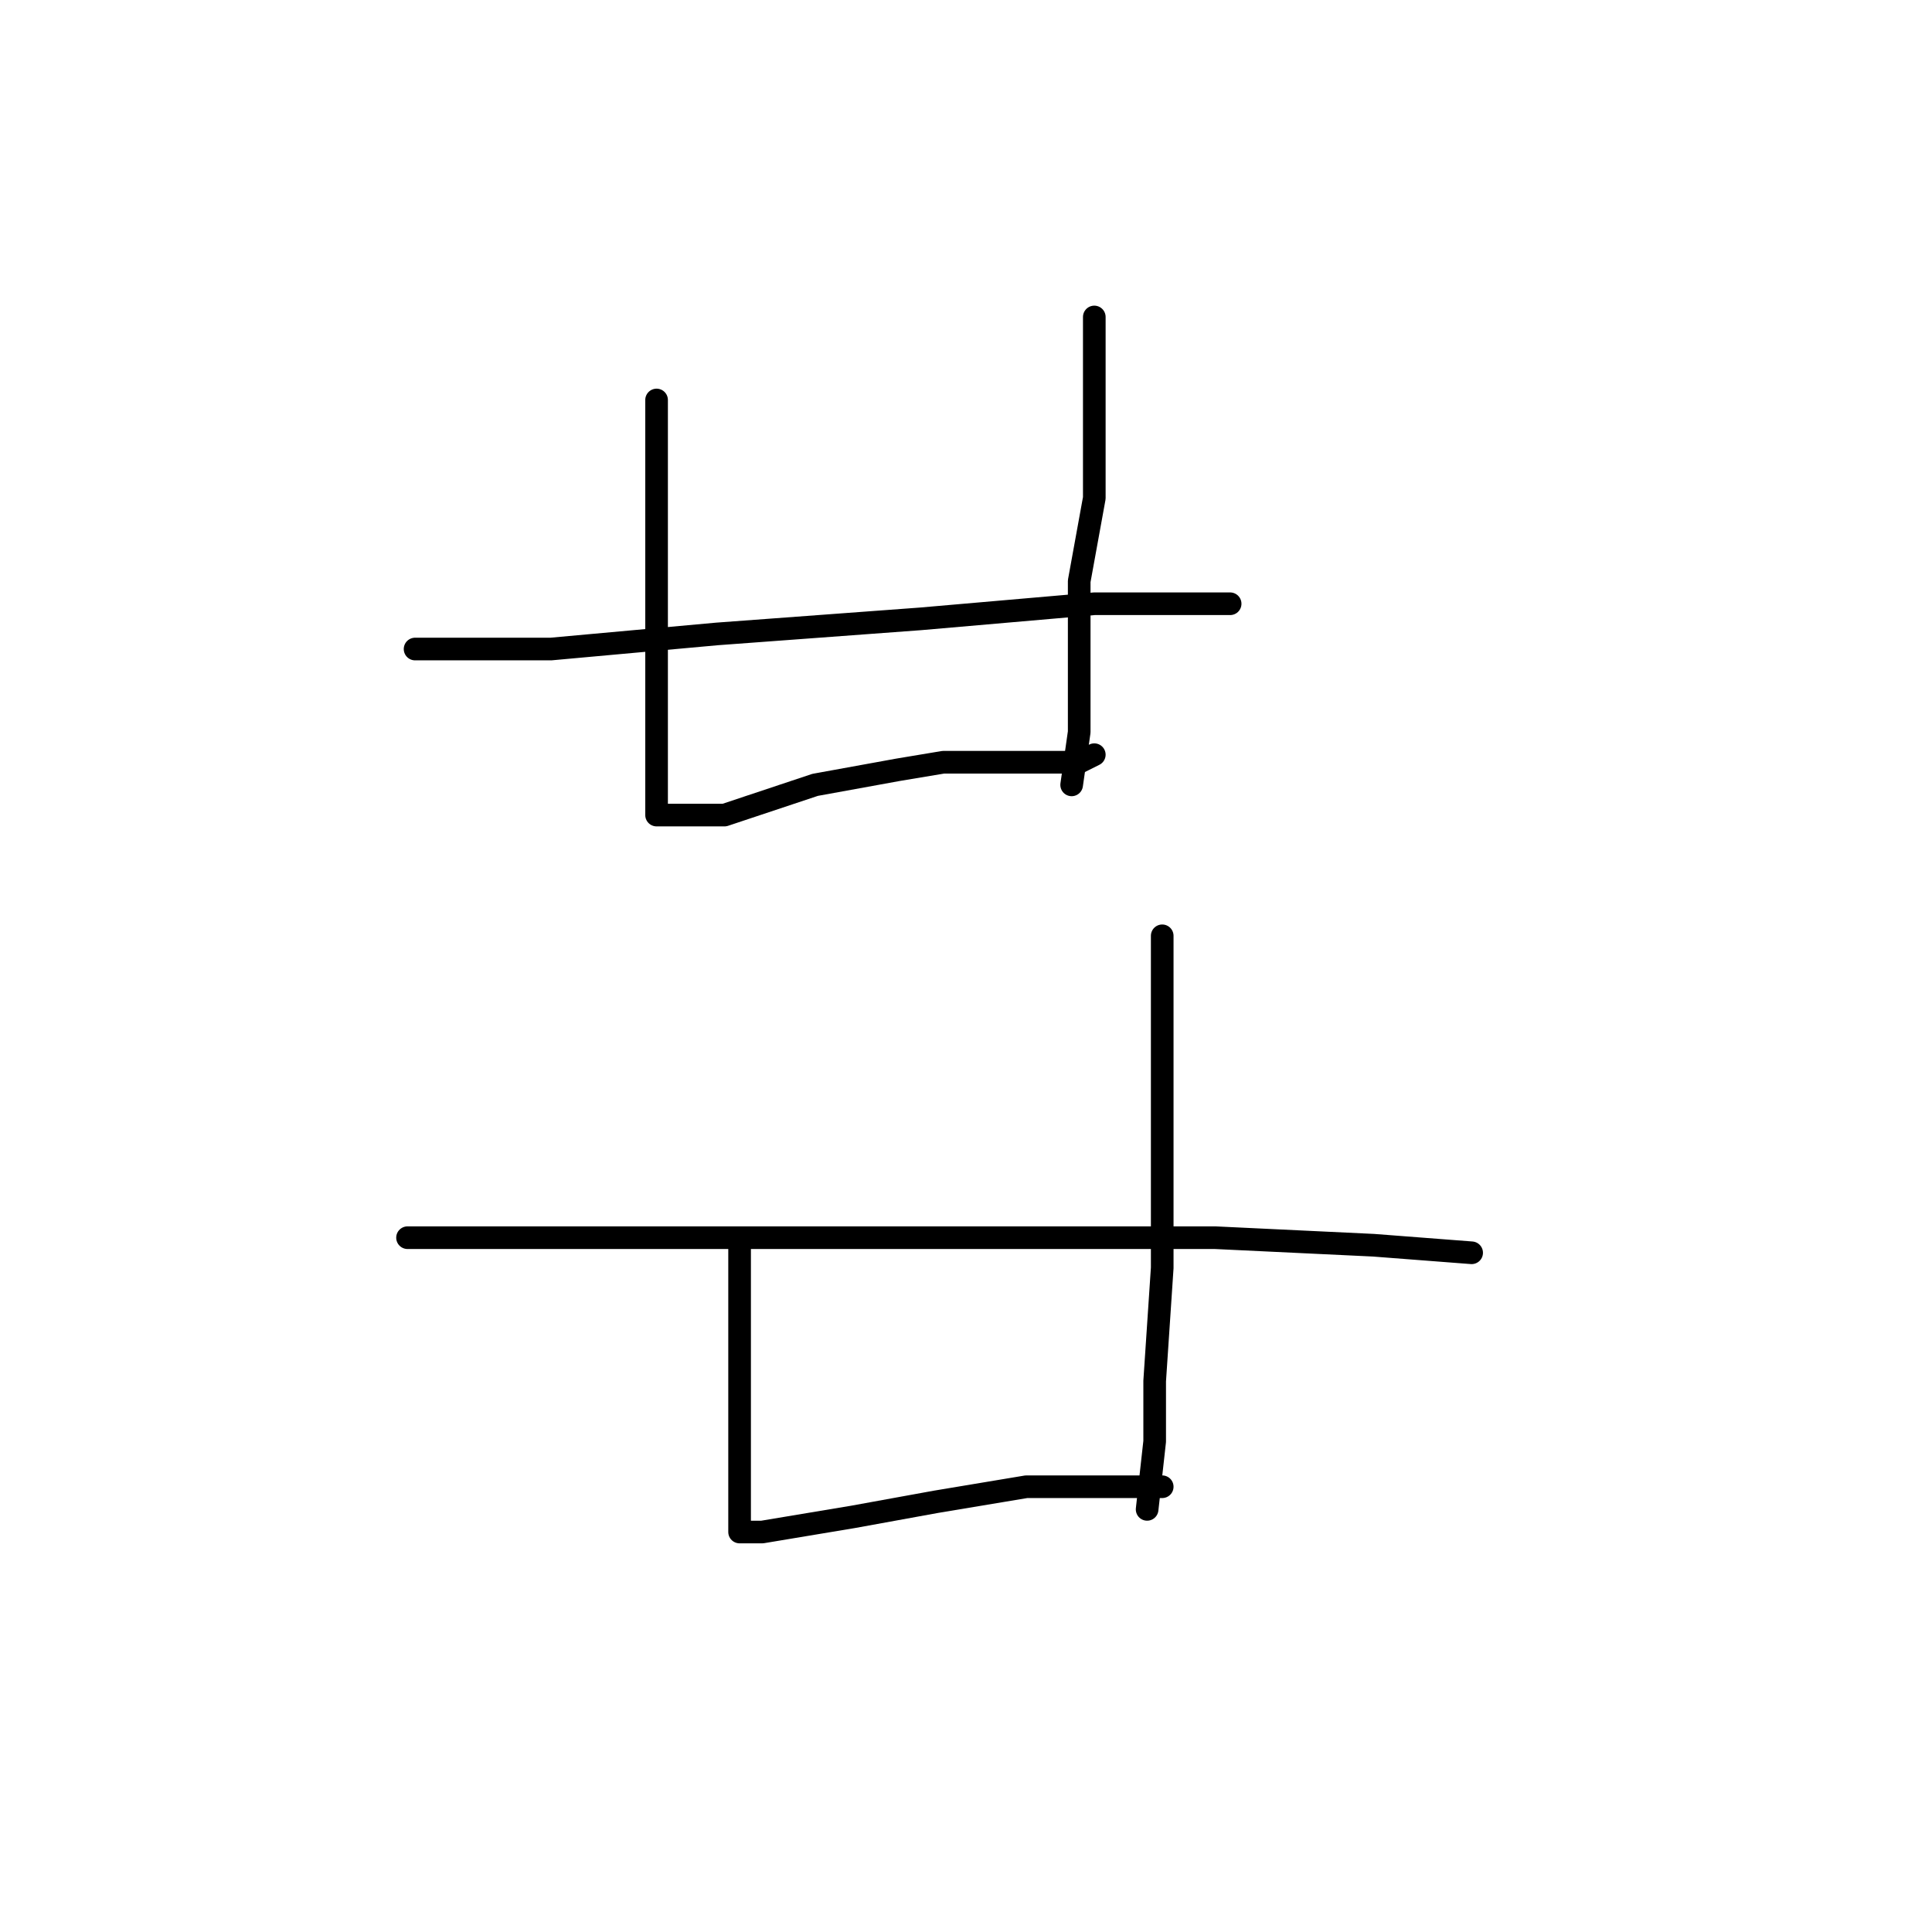 <?xml version="1.0" standalone="no"?>
    <svg width="256" height="256" xmlns="http://www.w3.org/2000/svg" version="1.1">
    <polyline stroke="black" stroke-width="3" stroke-linecap="round" fill="transparent" stroke-linejoin="round" points="87 53 87 66 87 79 87 91 87 98 87 106 87 108 88 108 92 108 96 108 108 104 119 102 125 101 136 101 143 101 145 100 145 100 " />
        <polyline stroke="black" stroke-width="3" stroke-linecap="round" fill="transparent" stroke-linejoin="round" points="145 42 145 54 145 66 143 77 143 91 143 97 142 104 142 104 " />
        <polyline stroke="black" stroke-width="3" stroke-linecap="round" fill="transparent" stroke-linejoin="round" points="55 86 64 86 73 86 95 84 122 82 145 80 163 80 163 80 " />
        <polyline stroke="black" stroke-width="3" stroke-linecap="round" fill="transparent" stroke-linejoin="round" points="98 165 98 173 98 181 98 193 98 199 98 202 98 203 101 203 113 201 124 199 136 197 146 197 152 197 154 197 154 197 " />
        <polyline stroke="black" stroke-width="3" stroke-linecap="round" fill="transparent" stroke-linejoin="round" points="154 124 154 138 154 152 154 168 153 183 153 191 152 200 152 200 " />
        <polyline stroke="black" stroke-width="3" stroke-linecap="round" fill="transparent" stroke-linejoin="round" points="54 164 63 164 72 164 90 164 115 164 126 164 161 164 182 165 195 166 195 166 " />
        </svg>